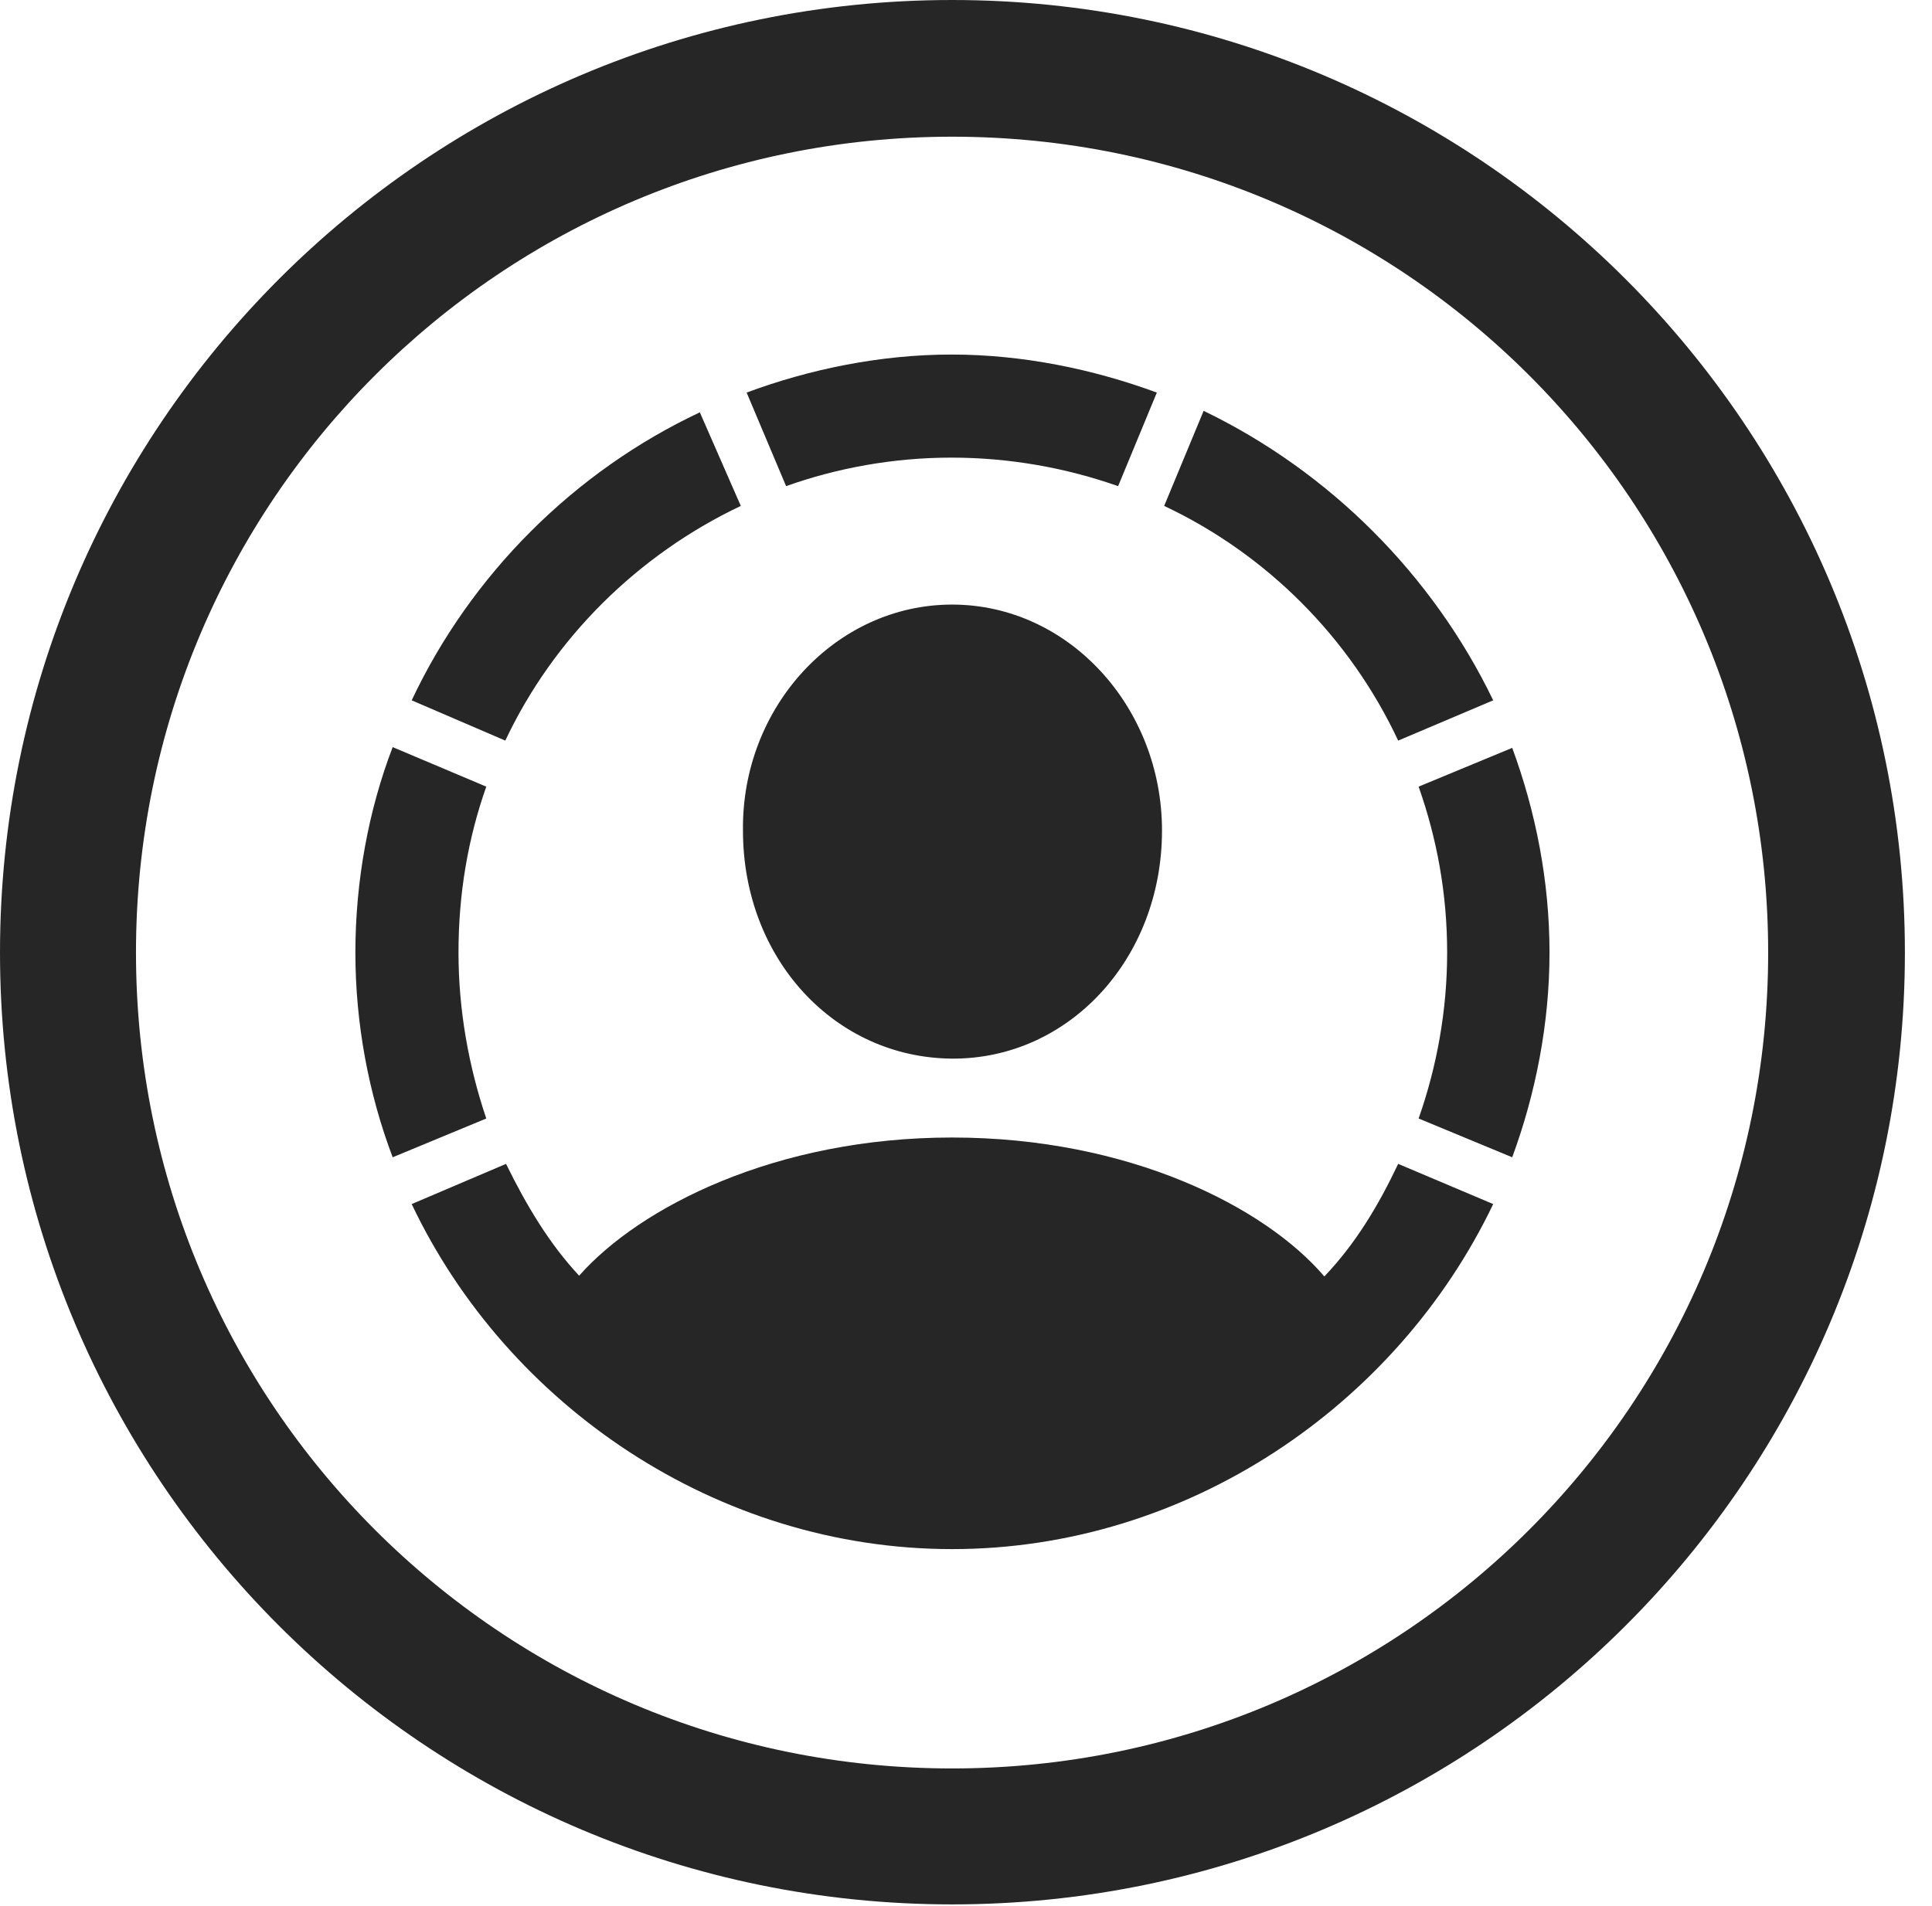 <?xml version="1.0" encoding="UTF-8"?>
<!--Generator: Apple Native CoreSVG 326-->
<!DOCTYPE svg
PUBLIC "-//W3C//DTD SVG 1.1//EN"
       "http://www.w3.org/Graphics/SVG/1.1/DTD/svg11.dtd">
<svg version="1.1" xmlns="http://www.w3.org/2000/svg" xmlns:xlink="http://www.w3.org/1999/xlink" viewBox="0 0 25.801 25.459">
 <g>
  <rect height="25.459" opacity="0" width="25.801" x="0" y="0"/>
  <path d="M12.715 25.439C19.736 25.439 25.439 19.746 25.439 12.725C25.439 5.703 19.736 0 12.715 0C5.693 0 0 5.703 0 12.725C0 19.746 5.693 25.439 12.715 25.439ZM12.715 23.623C6.689 23.623 1.816 18.75 1.816 12.725C1.816 6.699 6.689 1.826 12.715 1.826C18.74 1.826 23.613 6.699 23.613 12.725C23.613 18.75 18.74 23.623 12.715 23.623Z" fill="black" fill-opacity="0.85"/>
  <path d="M6.123 12.725C6.123 11.934 6.25 11.201 6.494 10.508L5.244 9.98C4.922 10.82 4.746 11.768 4.746 12.725C4.746 13.672 4.922 14.609 5.244 15.459L6.494 14.941C6.26 14.248 6.123 13.496 6.123 12.725ZM9.893 6.758L9.346 5.508C7.666 6.299 6.289 7.676 5.498 9.355L6.748 9.893C7.393 8.525 8.516 7.412 9.893 6.758ZM12.705 6.113C13.486 6.113 14.238 6.25 14.932 6.494L15.449 5.244C14.6 4.932 13.662 4.736 12.705 4.736C11.758 4.736 10.81 4.932 9.971 5.244L10.498 6.494C11.182 6.25 11.934 6.113 12.705 6.113ZM18.672 9.893L19.941 9.355C19.131 7.676 17.754 6.299 16.074 5.488L15.547 6.758C16.914 7.402 18.027 8.516 18.672 9.893ZM19.326 12.725C19.326 13.496 19.189 14.248 18.945 14.941L20.195 15.459C20.508 14.609 20.693 13.672 20.693 12.725C20.693 11.768 20.508 10.84 20.195 9.99L18.945 10.508C19.189 11.201 19.326 11.934 19.326 12.725ZM12.715 20.693C15.85 20.693 18.652 18.779 19.941 16.084L18.672 15.547C18.408 16.104 18.105 16.611 17.686 17.051C16.895 16.123 15.078 15.195 12.715 15.195C10.361 15.195 8.545 16.123 7.734 17.041C7.334 16.611 7.031 16.104 6.758 15.547L5.498 16.084C6.777 18.779 9.58 20.693 12.715 20.693ZM12.715 14.141C14.268 14.15 15.518 12.812 15.518 11.094C15.518 9.443 14.268 8.076 12.715 8.076C11.162 8.076 9.902 9.443 9.922 11.094C9.922 12.812 11.152 14.131 12.715 14.141Z" fill="black" fill-opacity="0.85"/>
 </g>
</svg>
